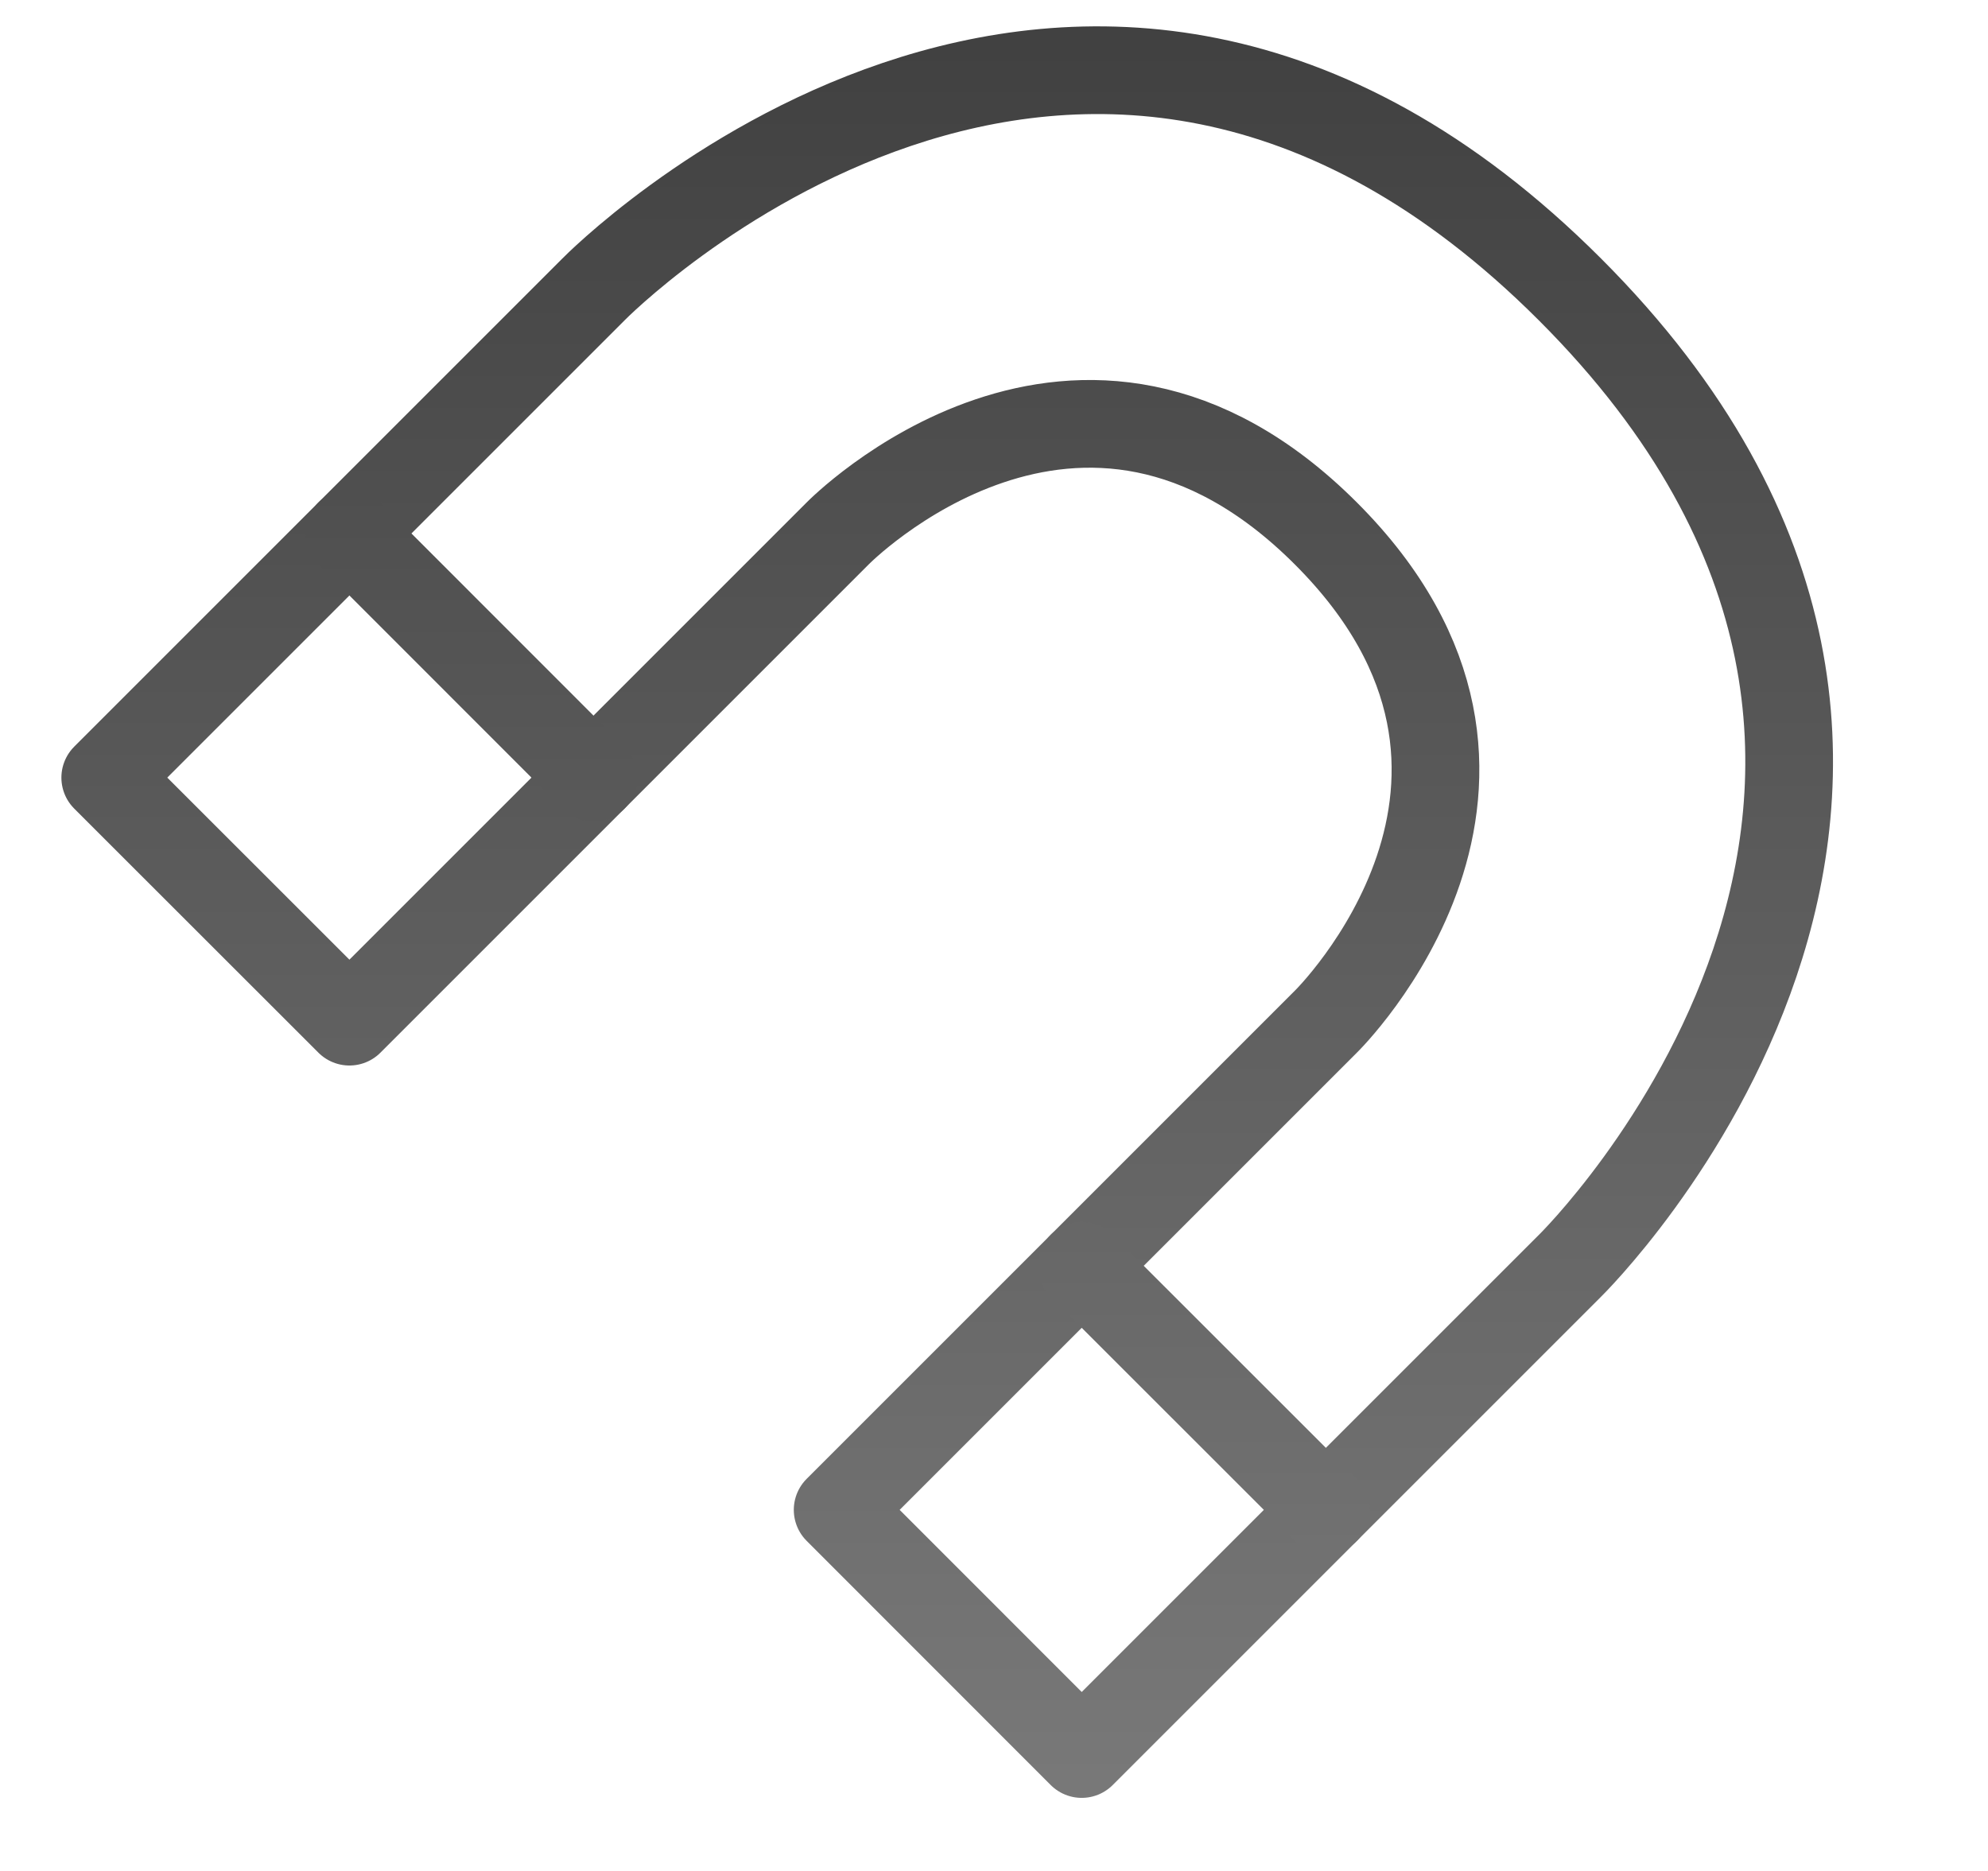 <?xml version="1.0" encoding="UTF-8" standalone="no"?><!DOCTYPE svg PUBLIC "-//W3C//DTD SVG 1.1//EN" "http://www.w3.org/Graphics/SVG/1.1/DTD/svg11.dtd"><svg width="100%" height="100%" viewBox="0 0 17 16" version="1.1" xmlns="http://www.w3.org/2000/svg" xmlns:xlink="http://www.w3.org/1999/xlink" xml:space="preserve" xmlns:serif="http://www.serif.com/" style="fill-rule:evenodd;clip-rule:evenodd;stroke-linecap:round;stroke-linejoin:round;stroke-miterlimit:1.5;"><g id="option-snap"><path d="M7.163,12.912l4.175,-4.175c0,0 2.109,-2.066 0,-4.175c-2.109,-2.109 -4.175,0 -4.175,0l-4.175,4.175l-2.088,-2.087l4.175,-4.175c0,0 4.132,-4.218 8.35,0c4.218,4.218 0,8.35 0,8.35l-4.175,4.175l-2.087,-2.088Z" style="fill:none;stroke:url(#_Linear1);stroke-width:0.75px;"/><path d="M5.075,6.65l-2.087,-2.088" style="fill:none;stroke:url(#_Linear2);stroke-width:0.75px;"/><path d="M11.338,12.912l-2.088,-2.087" style="fill:none;stroke:url(#_Linear3);stroke-width:0.75px;"/></g><defs><linearGradient id="_Linear1" x1="0" y1="0" x2="1" y2="0" gradientUnits="userSpaceOnUse" gradientTransform="matrix(3.55271e-15,15.15,-15.15,8.88178e-16,46.8,0.225)"><stop offset="0" style="stop-color:#404040;stop-opacity:1"/><stop offset="1" style="stop-color:#797979;stop-opacity:1"/></linearGradient><linearGradient id="_Linear2" x1="0" y1="0" x2="1" y2="0" gradientUnits="userSpaceOnUse" gradientTransform="matrix(3.55271e-15,15.15,-15.15,8.88178e-16,46.8,0.225)"><stop offset="0" style="stop-color:#404040;stop-opacity:1"/><stop offset="1" style="stop-color:#797979;stop-opacity:1"/></linearGradient><linearGradient id="_Linear3" x1="0" y1="0" x2="1" y2="0" gradientUnits="userSpaceOnUse" gradientTransform="matrix(3.55271e-15,15.15,-15.15,8.88178e-16,46.8,0.225)"><stop offset="0" style="stop-color:#404040;stop-opacity:1"/><stop offset="1" style="stop-color:#797979;stop-opacity:1"/></linearGradient></defs></svg>